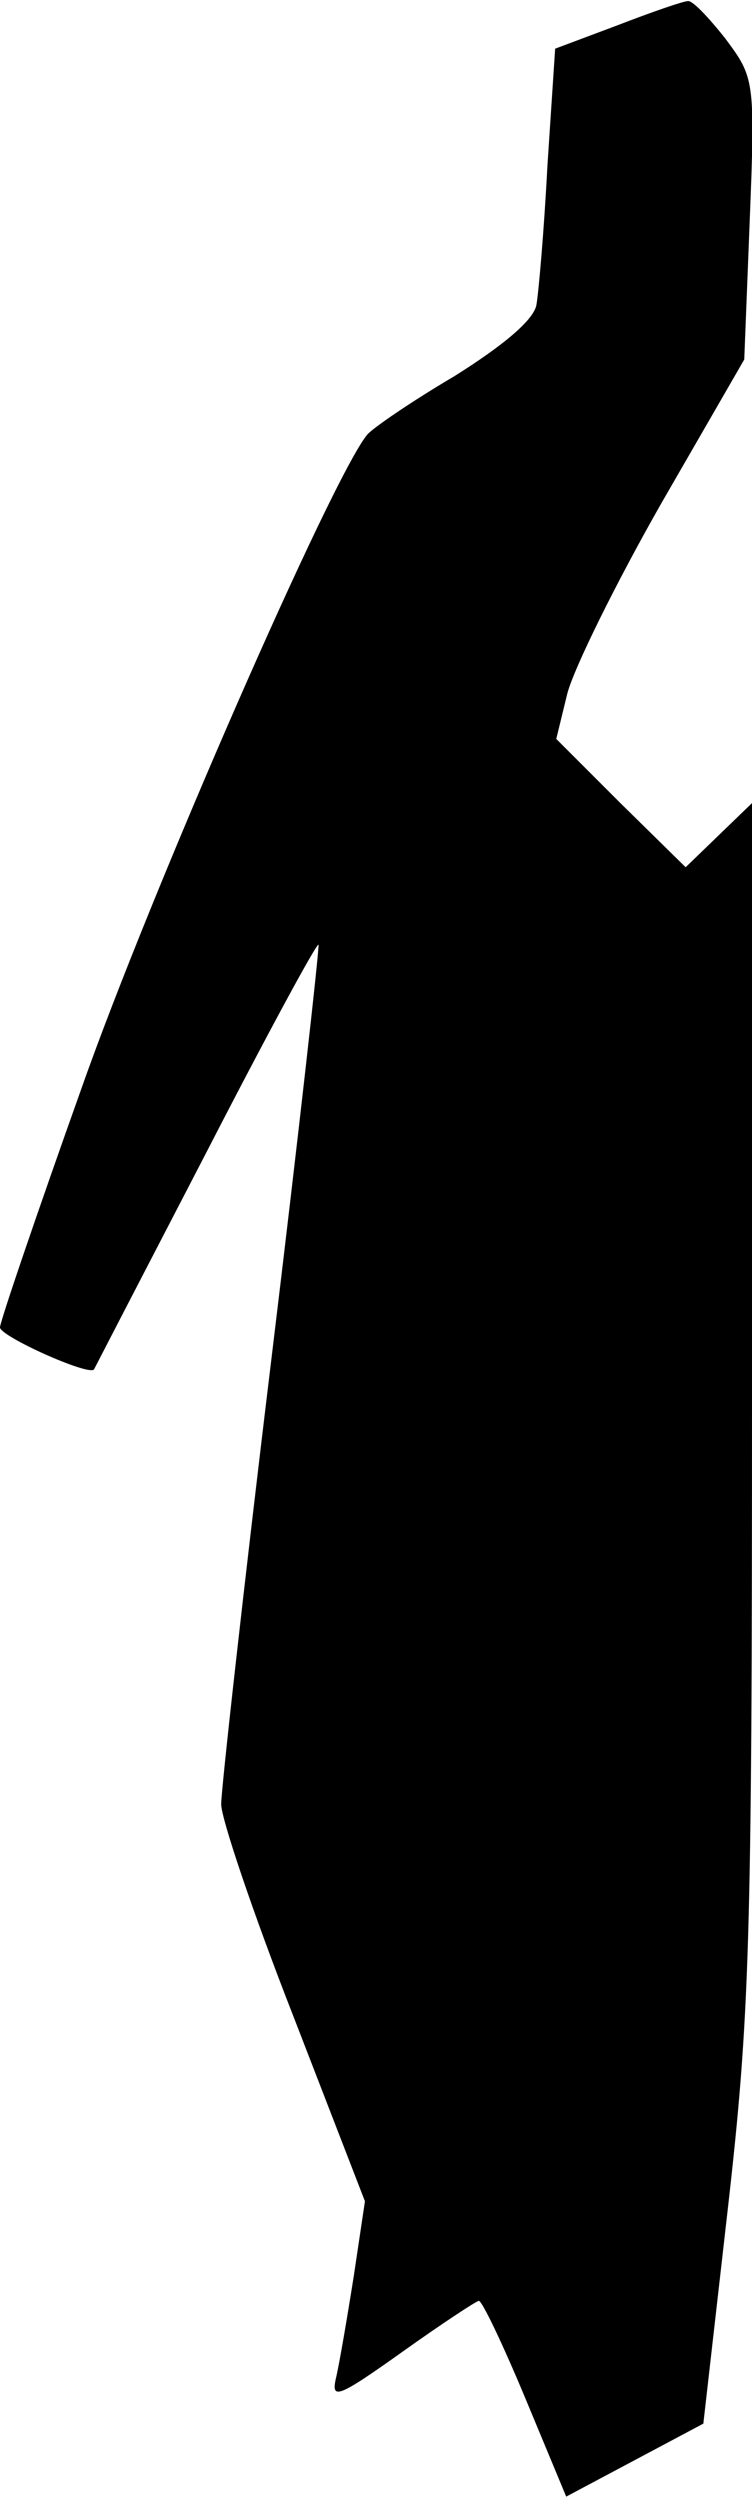 <?xml version="1.0" standalone="no"?>
<!DOCTYPE svg PUBLIC "-//W3C//DTD SVG 20010904//EN"
 "http://www.w3.org/TR/2001/REC-SVG-20010904/DTD/svg10.dtd">
<svg version="1.0" xmlns="http://www.w3.org/2000/svg"
 width="68pt" height="226pt" viewBox="0 0 68 226"
 preserveAspectRatio="xMidYMid meet">
<g transform="translate(0,226) scale(0.1,-0.1)"
fill="#000000" stroke="none">
<path fill="#000000" stroke="none" d="M558 2237 l-56 -21 -7 -106 c-3 -58 -8
-115 -10 -126 -3 -14 -31 -37 -74 -64 -39 -23 -74 -47 -79 -53 -32 -39 -196
-414 -258 -590 -41 -115 -74 -212 -74 -217 0 -8 80 -44 85 -38 1 2 46 89 101
195 54 105 100 190 102 189 1 -2 -18 -172 -43 -378 -25 -206 -45 -386 -45
-399 0 -13 29 -99 65 -191 l65 -168 -10 -67 c-6 -38 -13 -79 -16 -92 -5 -21 1
-19 60 23 35 25 67 46 69 46 3 0 22 -40 42 -88 l37 -89 62 33 62 33 22 193
c20 176 22 241 22 732 l0 540 -30 -29 -30 -29 -59 58 -58 58 10 41 c6 23 44
100 85 172 l75 130 5 127 c5 126 4 128 -22 163 -15 19 -30 35 -34 34 -4 0 -33
-10 -64 -22z"/>
</g>
</svg>
